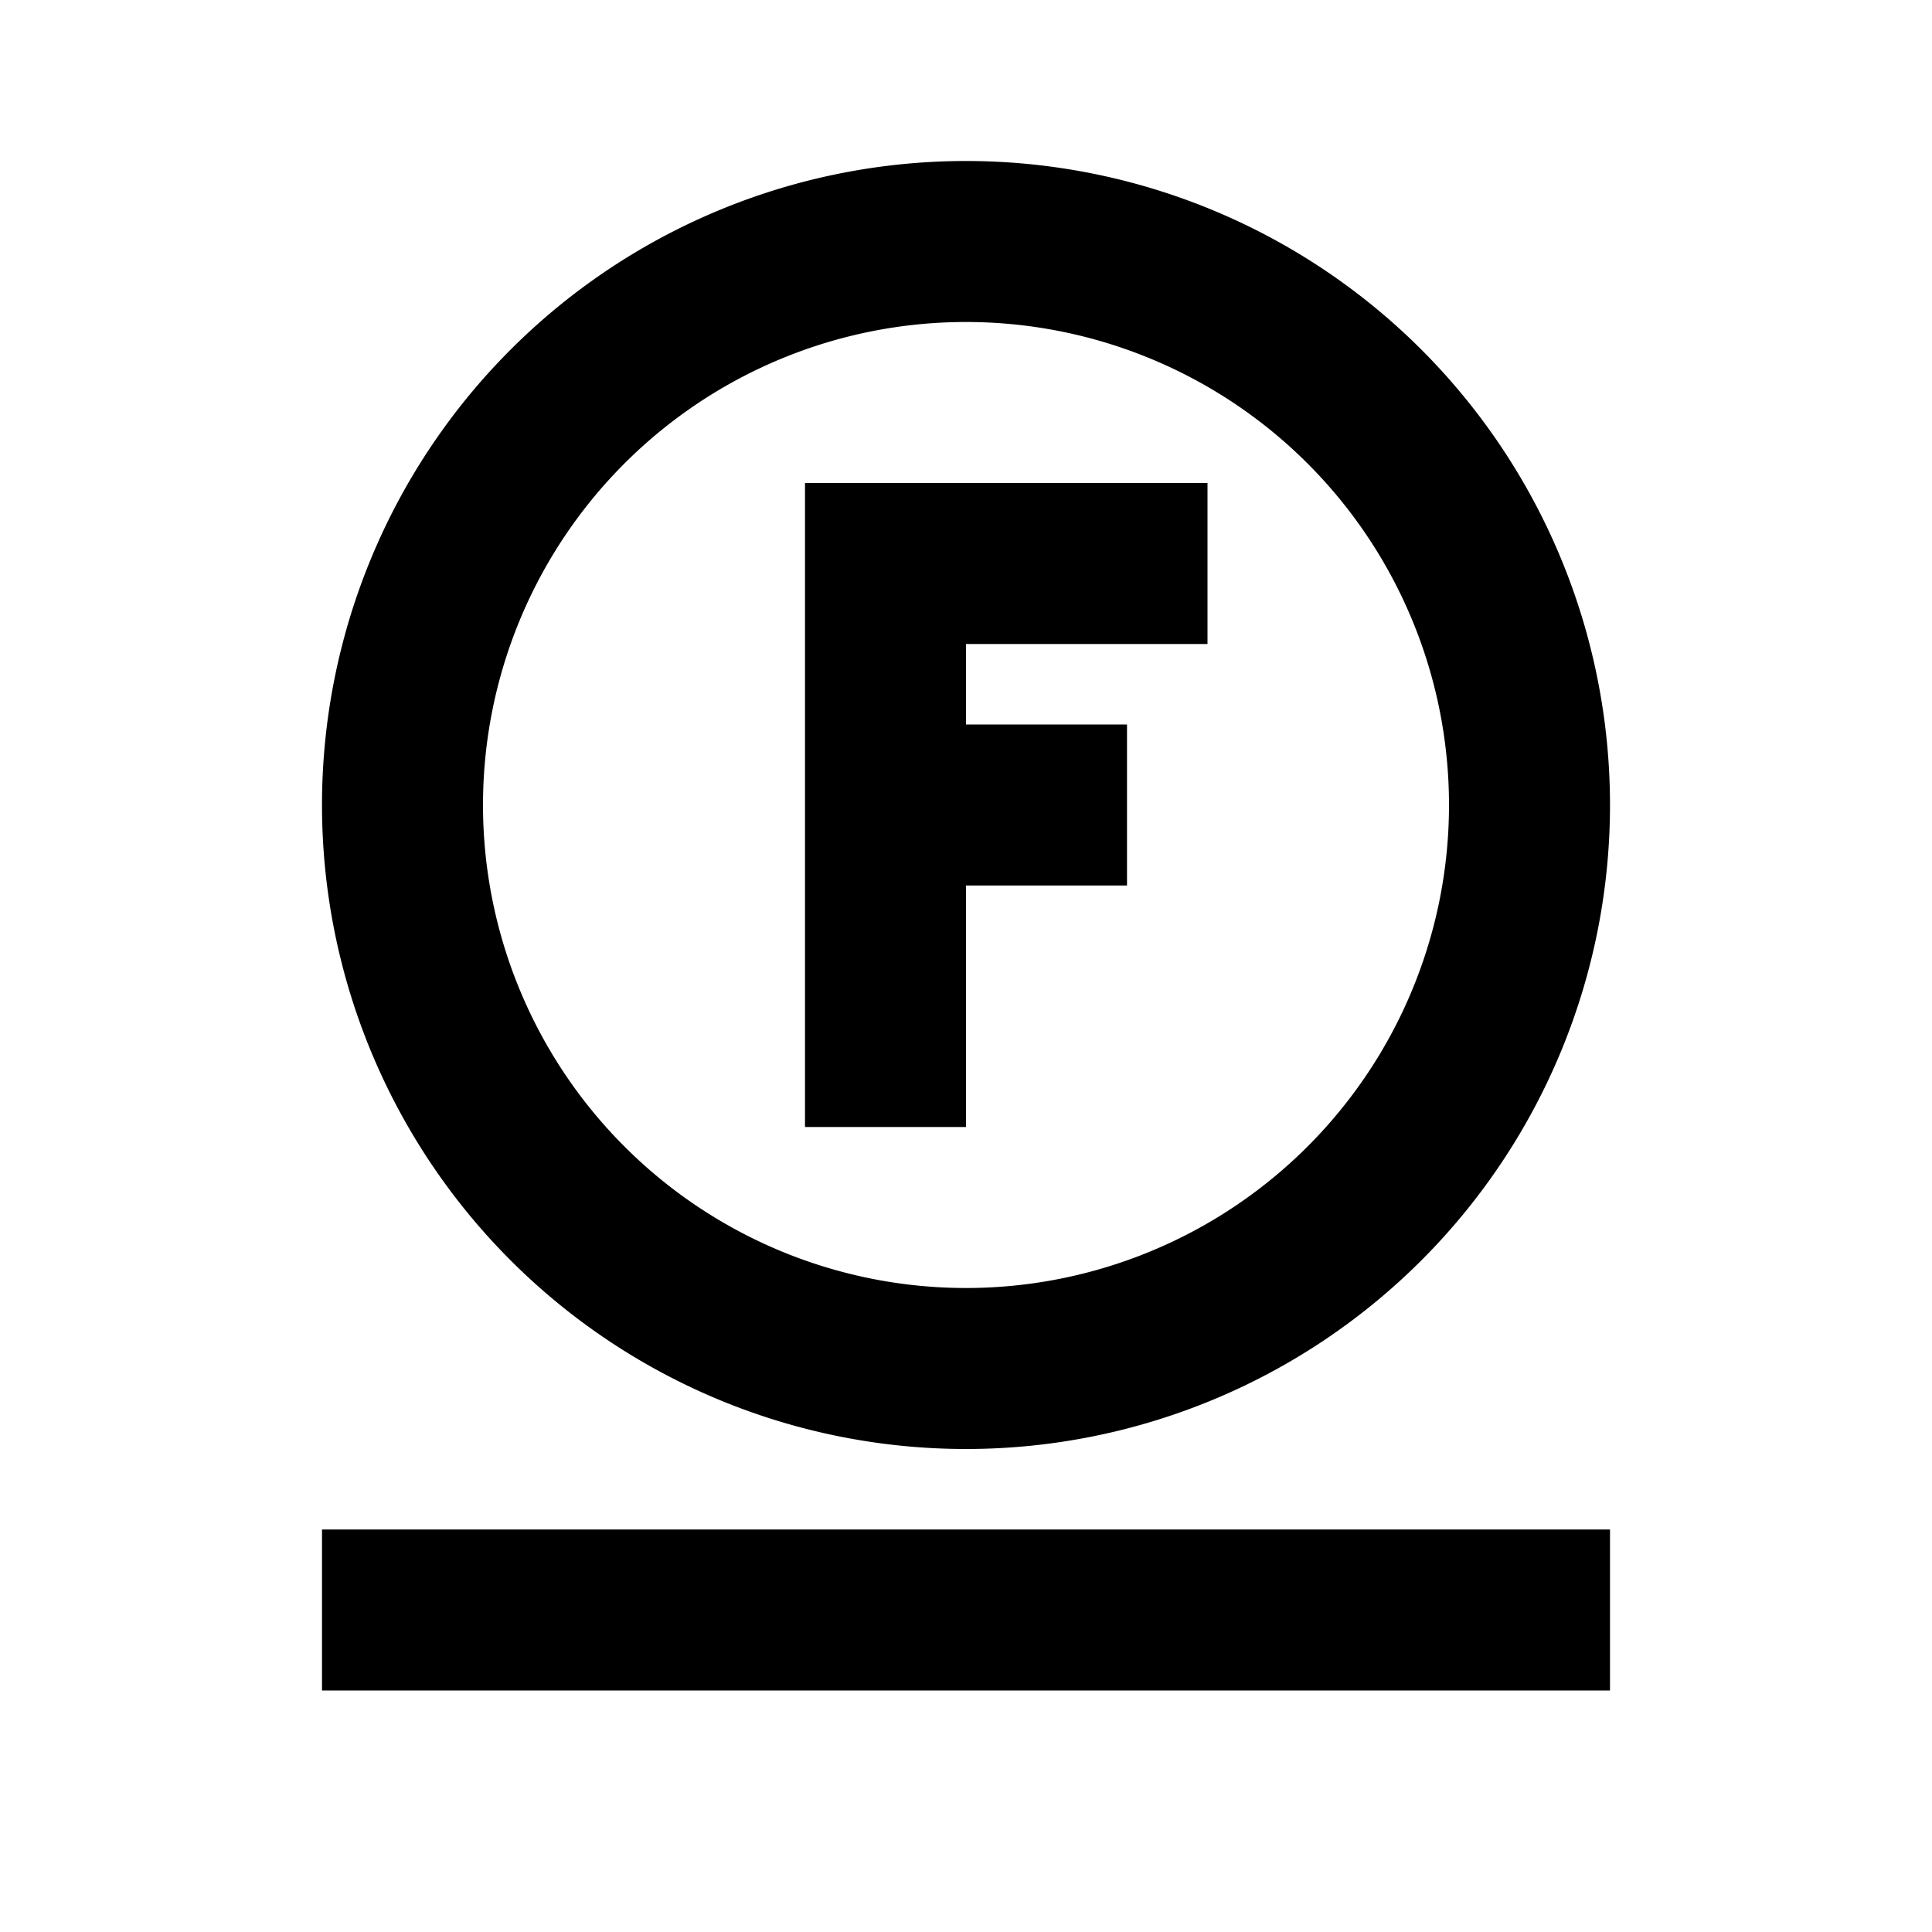 <svg id="Layer_2" data-name="Layer 2" xmlns="http://www.w3.org/2000/svg" viewBox="0 0 24 24"><title>0</title><path d="M12,4a6,6,0,1,1-6,6,6,6,0,0,1,6-6m0-2a8,8,0,1,0,8,8,8,8,0,0,0-8-8Z"/><rect x="4" y="19" width="16" height="2"/><path d="M15,8H12V9h2v2H12v3H10V6h5Z"/></svg>
